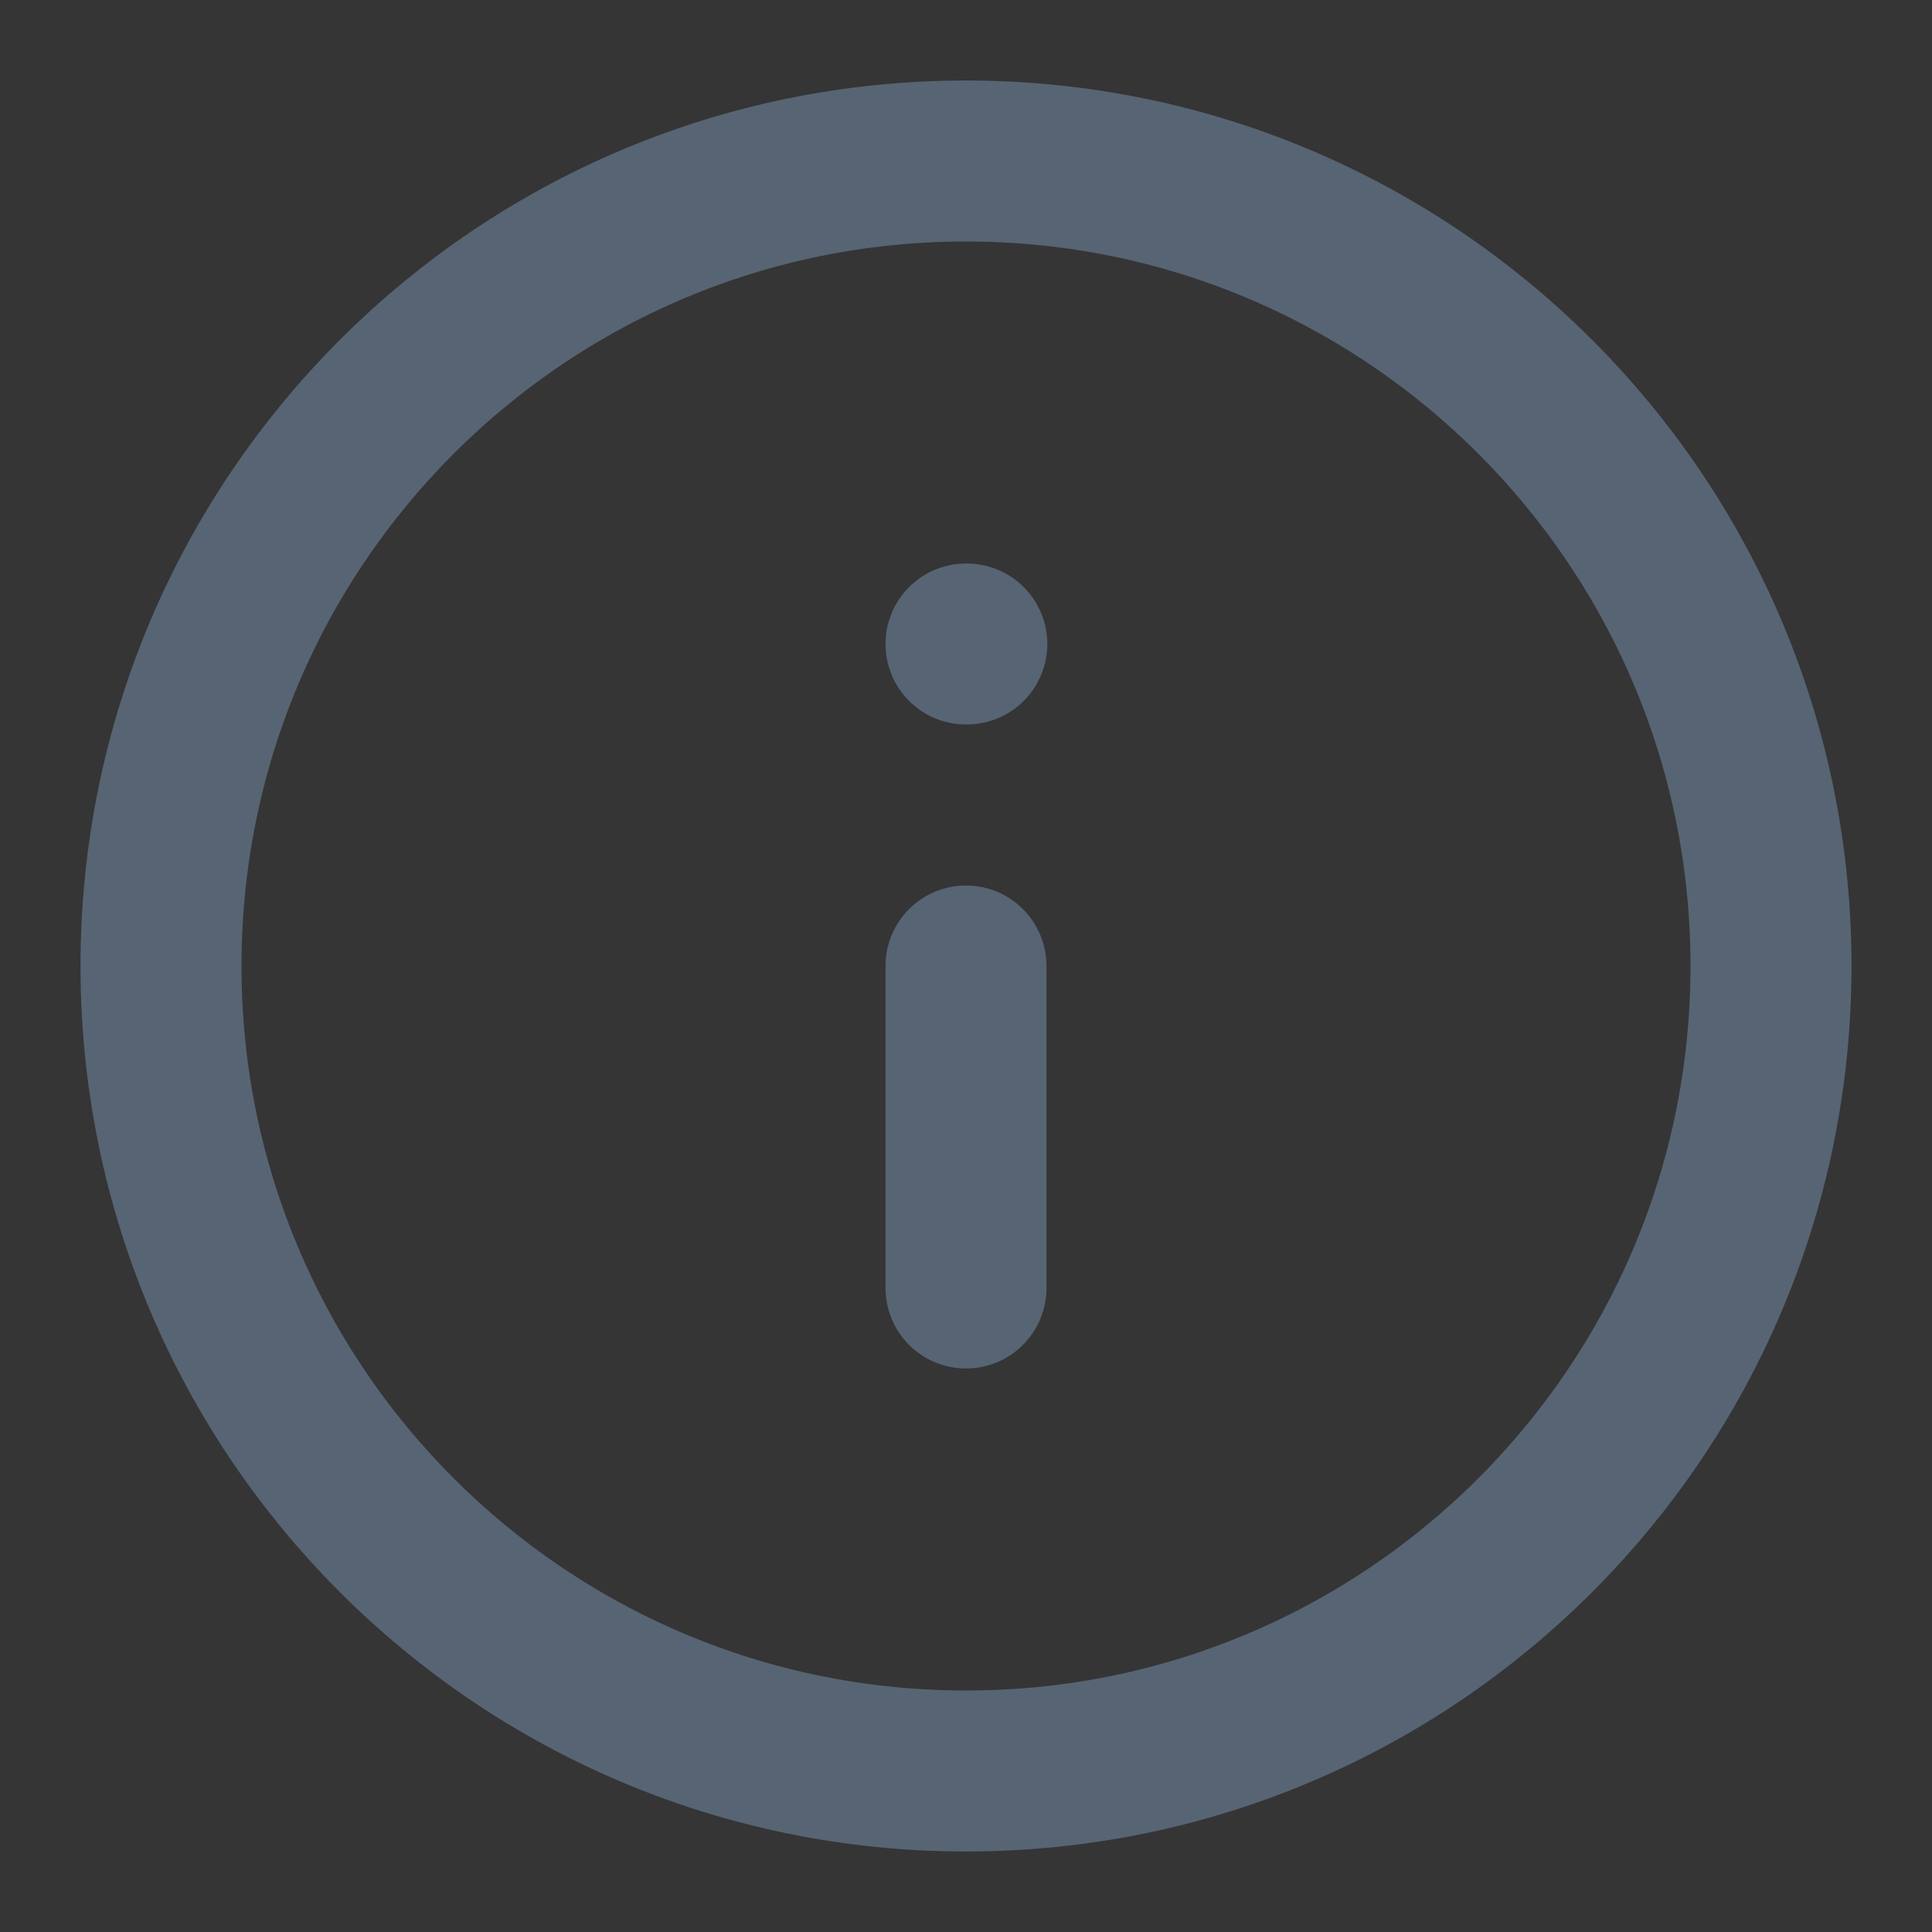 <svg width="24" height="24" viewBox="0 0 24 24" fill="none" xmlns="http://www.w3.org/2000/svg">
<rect x="0" y="0" width="24" height="24" fill="#333333" stroke="none"/>
<path d="M0 0H24V24H0V0Z" fill="white" fill-opacity="0.01"/>
<path d="M12 22C17.523 22 22 17.523 22 12C22 6.477 17.523 2 12 2C6.477 2 2 6.477 2 12C2 17.523 6.477 22 12 22Z" stroke="#576473" stroke-width="2" stroke-linecap="round" stroke-linejoin="round"/>
<path d="M12 16V12" stroke="#576473" stroke-width="2" stroke-linecap="round" stroke-linejoin="round"/>
<path d="M12 8H12.01" stroke="#576473" stroke-width="2" stroke-linecap="round" stroke-linejoin="round"/>
</svg>

